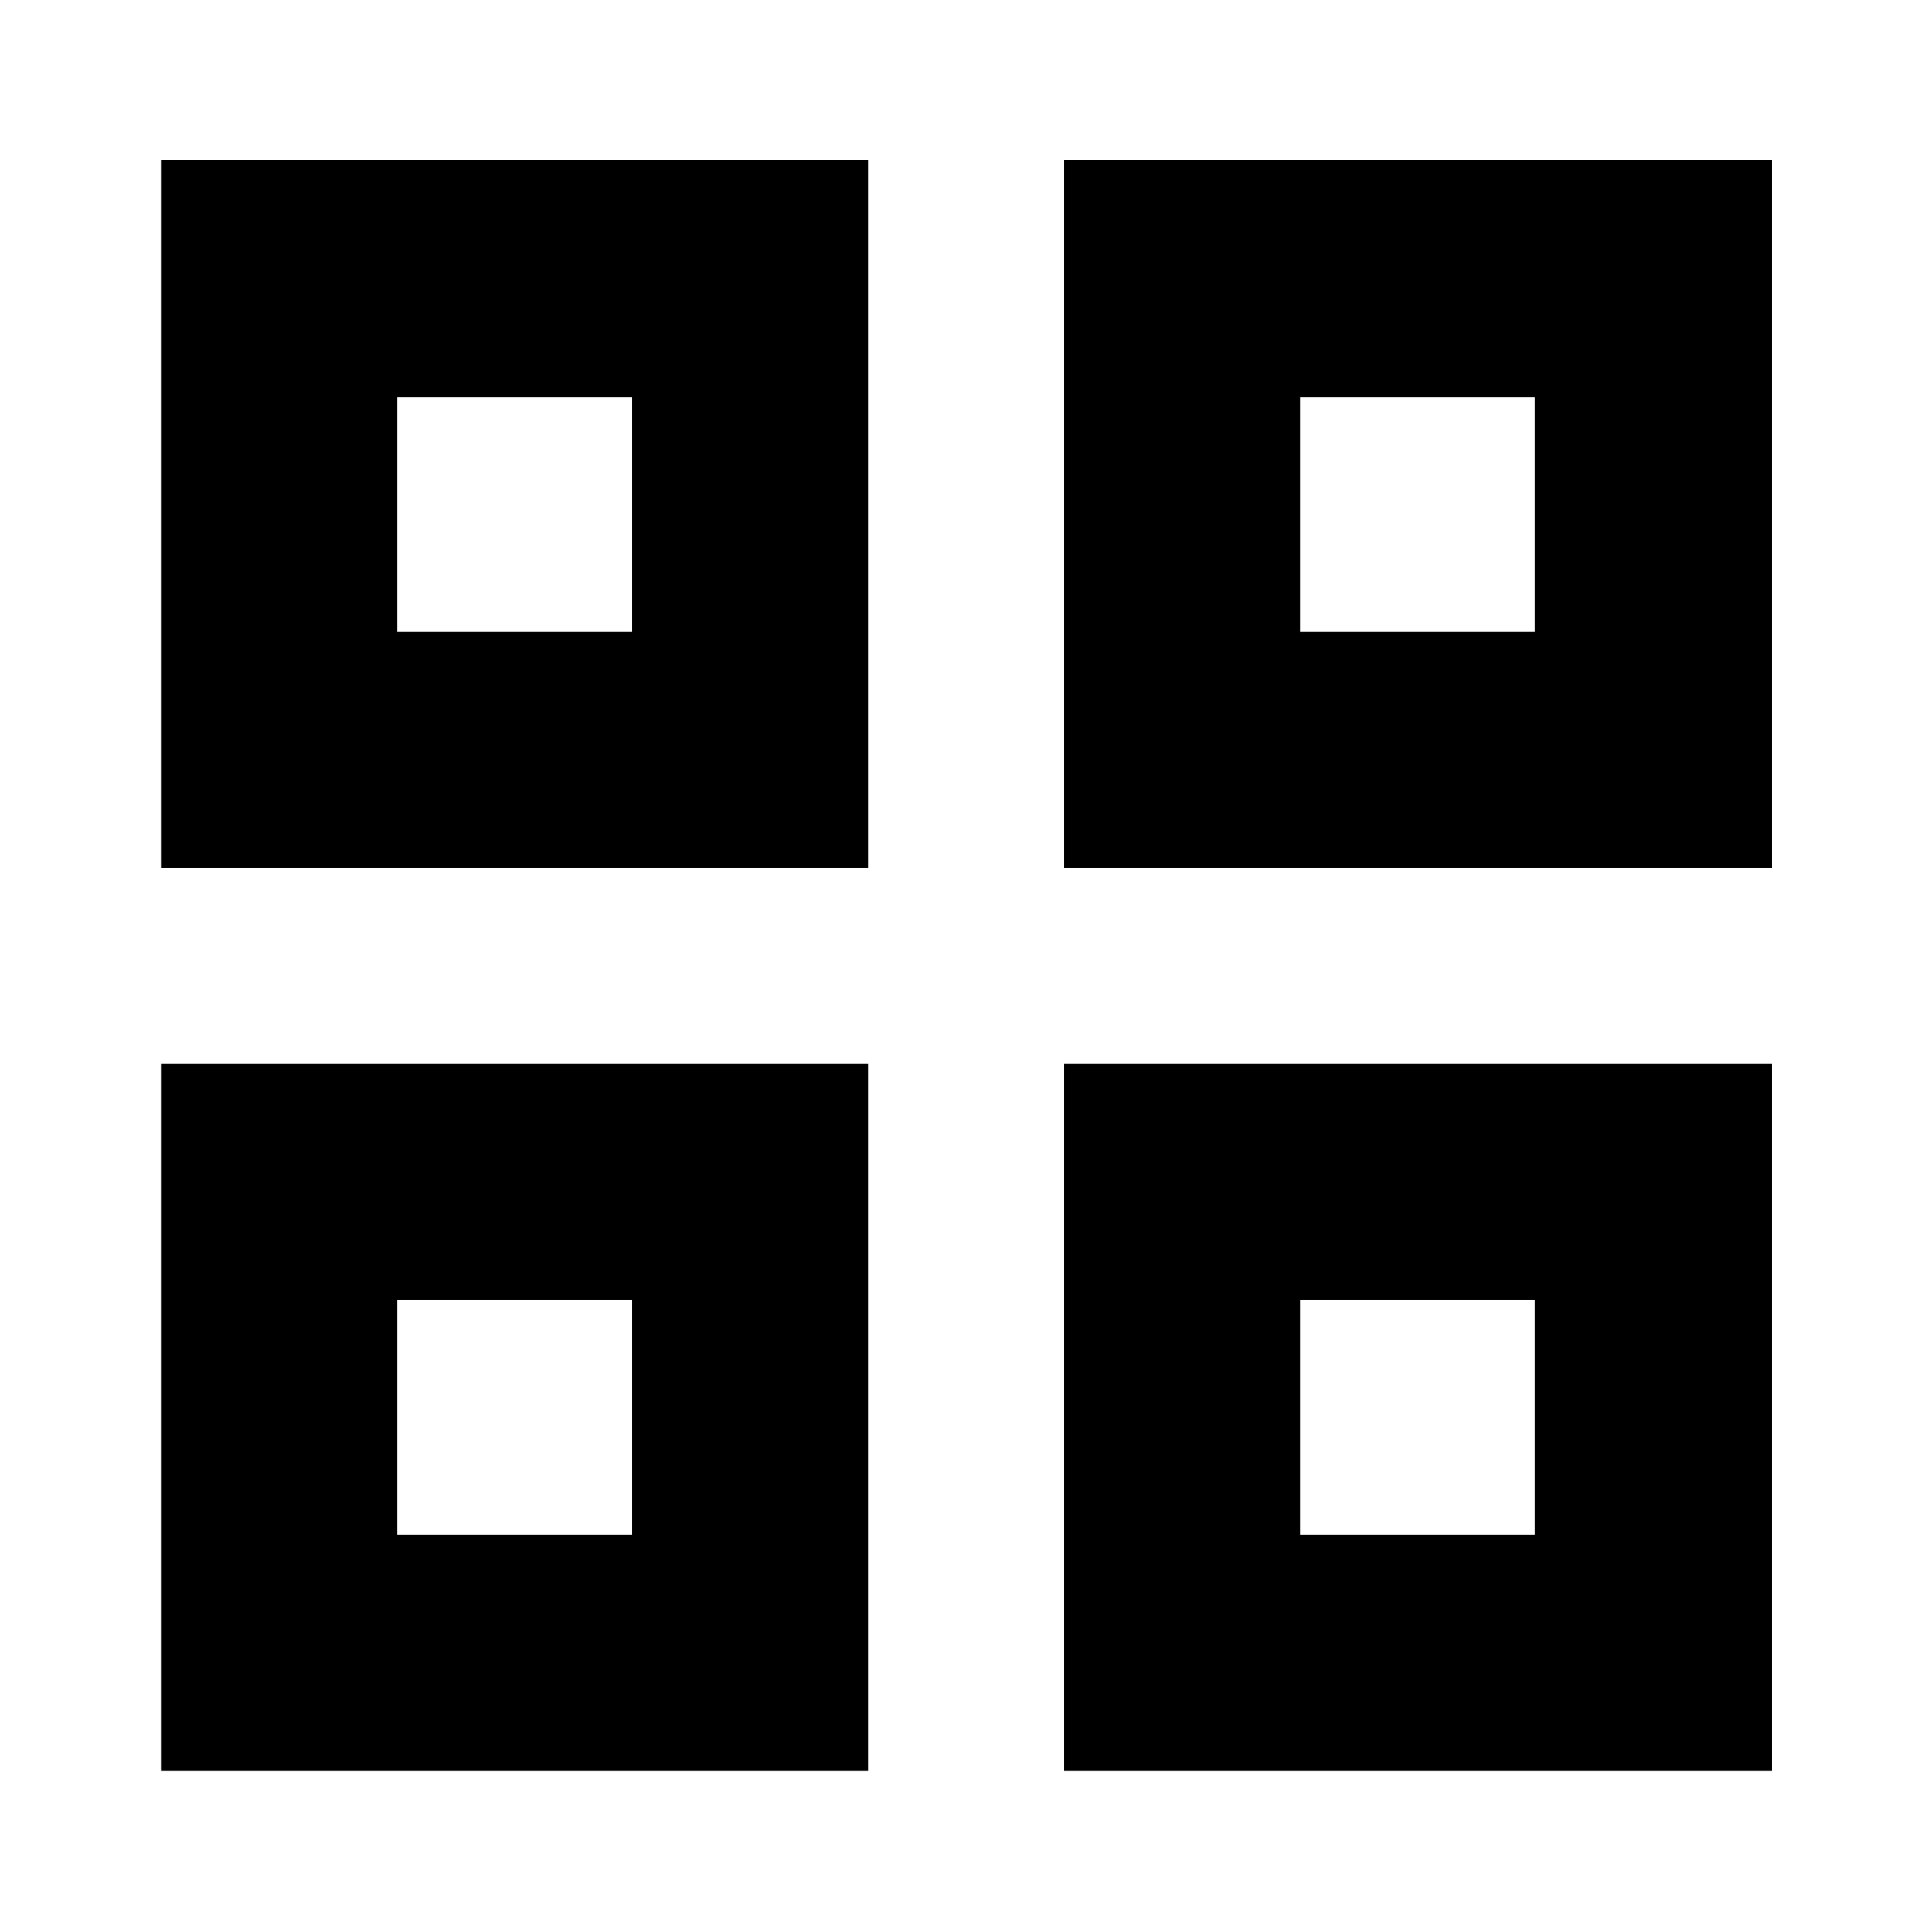 <svg xmlns="http://www.w3.org/2000/svg" height="24" viewBox="0 -960 960 960" width="24"><path d="M80.09-528.74v-351.74h351.3v351.74H80.09Zm117.3-117.3h116.7v-116.57h-116.7v116.57ZM80.09-80.09v-351.3h351.3v351.3H80.09Zm117.3-117.3h116.7v-116.7h-116.7v116.7Zm331.35-331.35v-351.74h351.74v351.74H528.74Zm117.3-117.3h116.57v-116.57H646.04v116.57ZM528.74-80.09v-351.3h351.74v351.3H528.74Zm117.3-117.3h116.57v-116.7H646.04v116.7ZM314.09-646.04Zm0 331.95Zm331.95-331.95Zm0 331.95Z"/></svg>